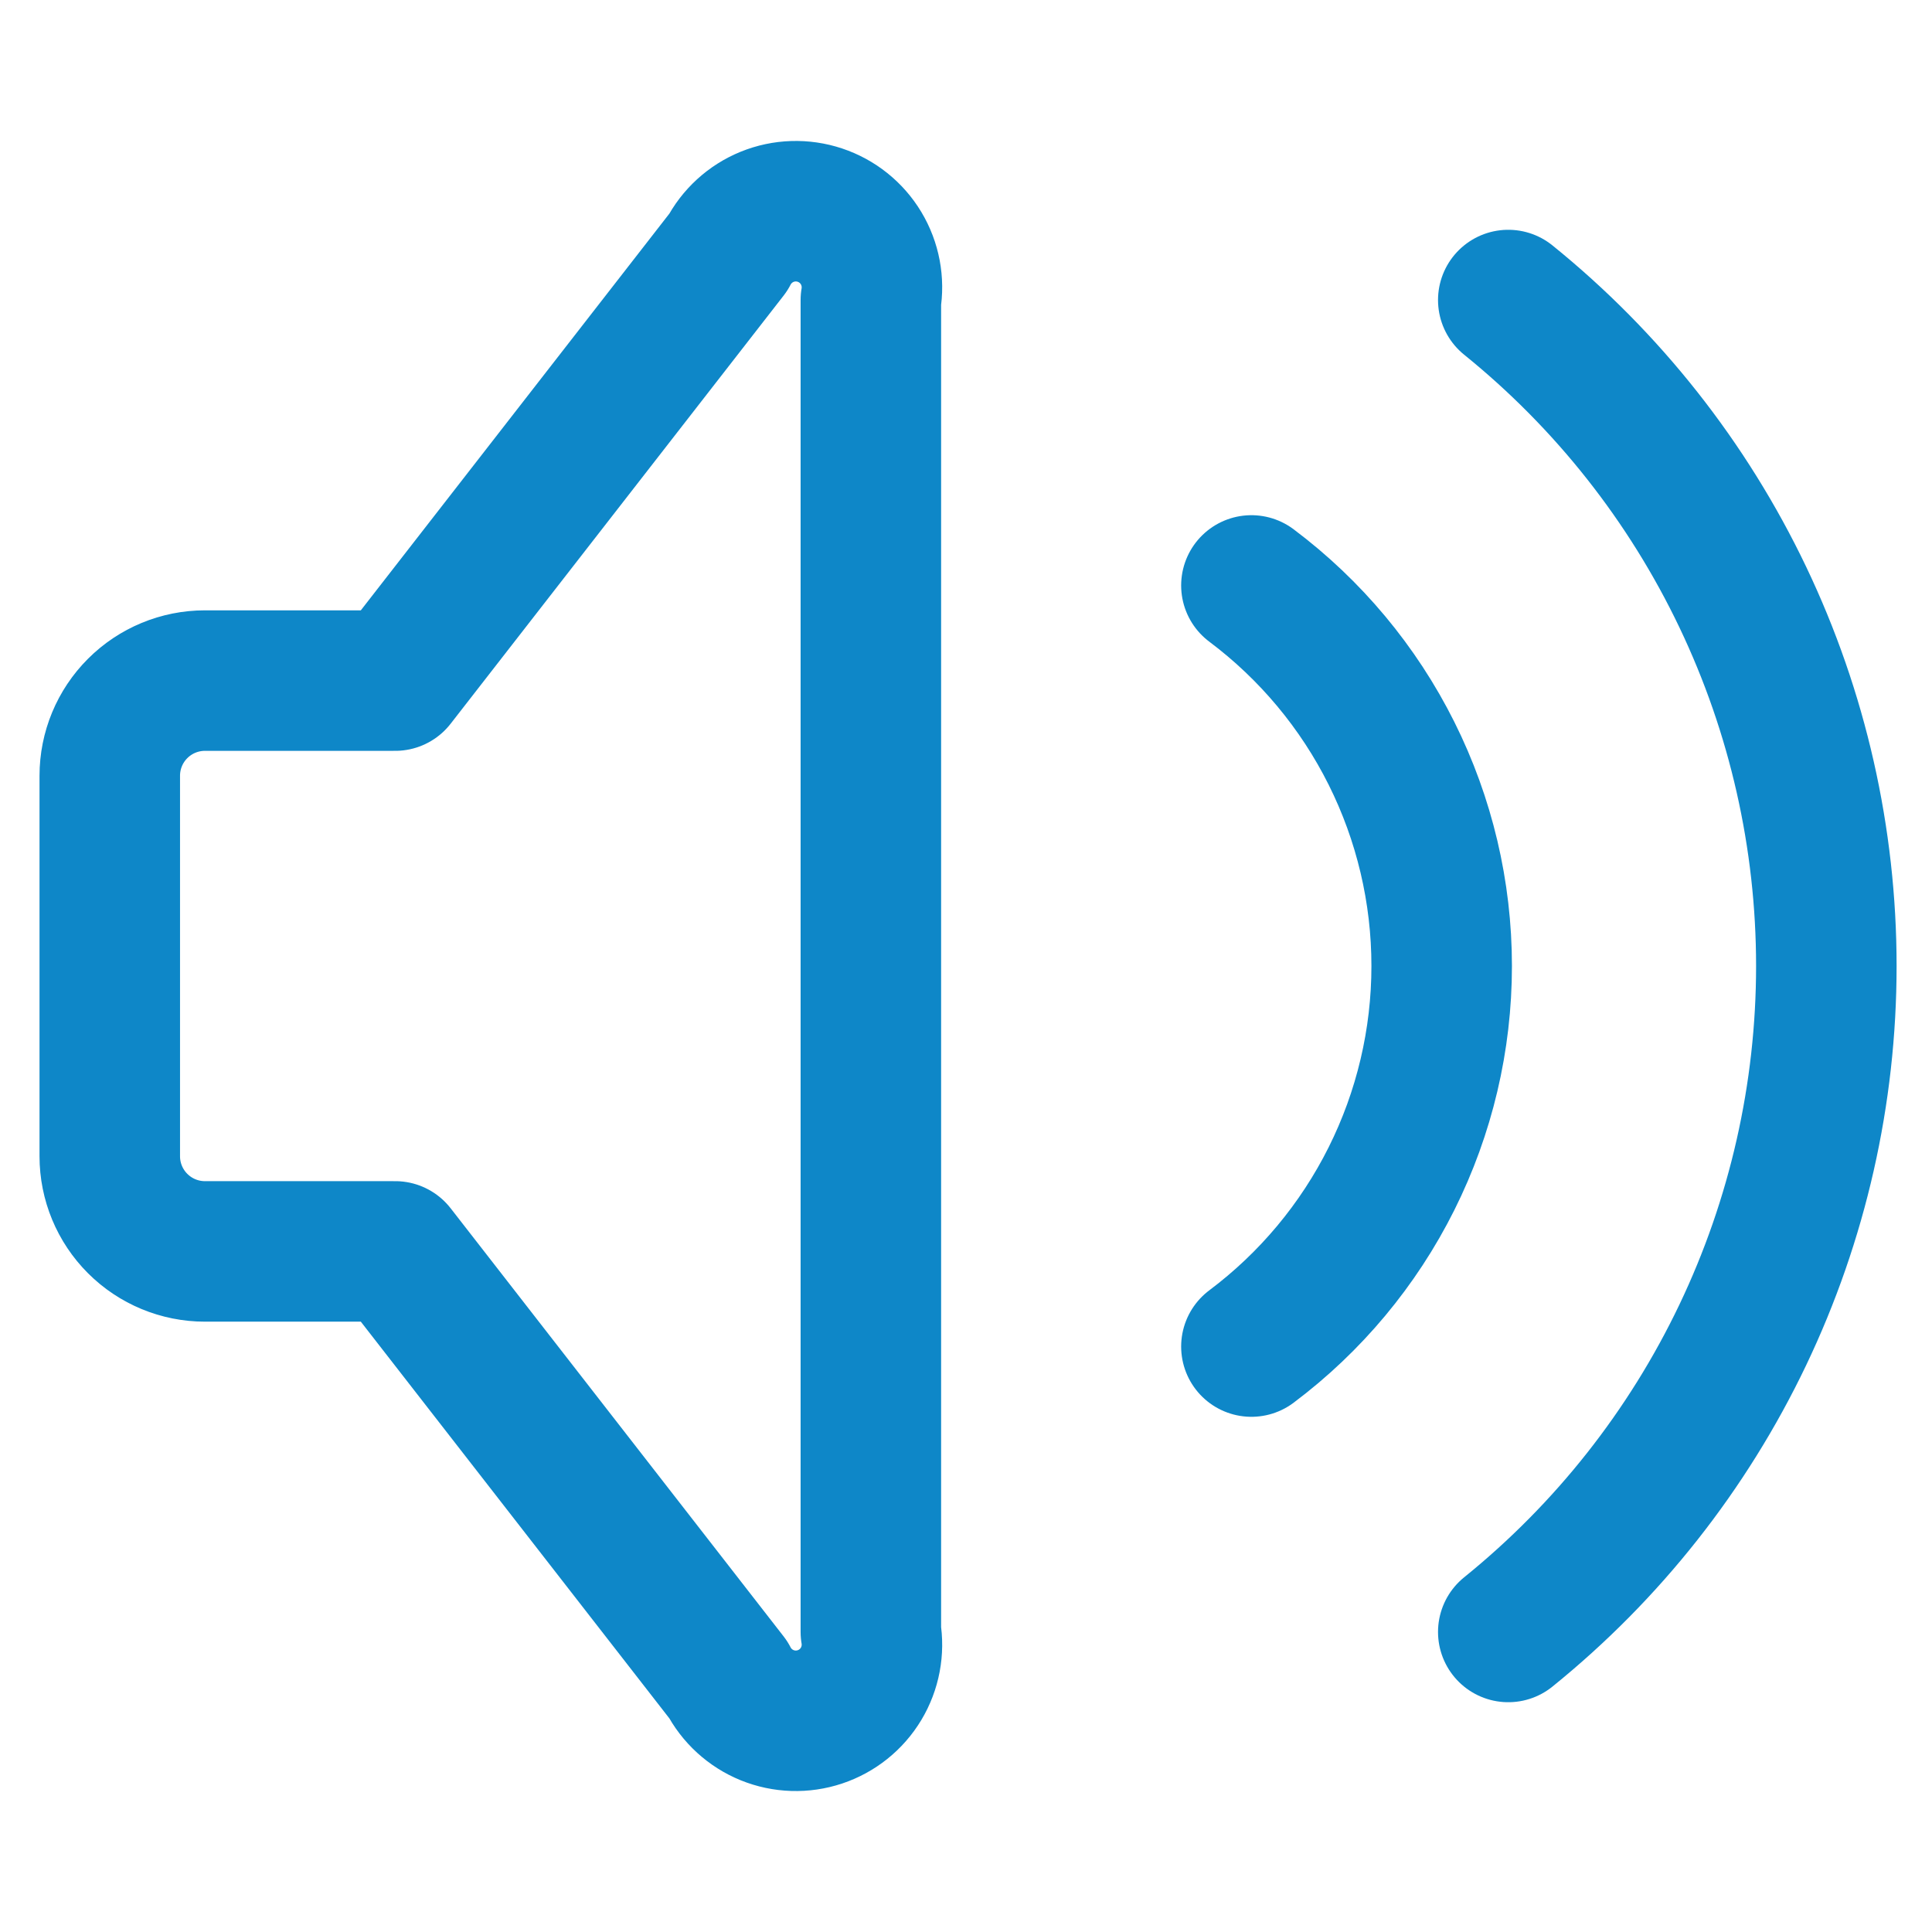 <svg width="110" height="110" viewBox="0 0 110 110" fill="none" xmlns="http://www.w3.org/2000/svg">
<path d="M71.25 33.333C74.614 35.856 77.344 39.127 79.224 42.888C81.104 46.649 82.083 50.795 82.083 55C82.083 59.205 81.104 63.351 79.224 67.112C77.344 70.873 74.614 74.144 71.25 76.667M85.875 17.083C91.53 21.653 96.091 27.43 99.224 33.99C102.358 40.551 103.984 47.73 103.984 55C103.984 62.27 102.358 69.449 99.224 76.01C96.091 82.57 91.53 88.347 85.875 92.917M22.5 71.25H11.667C10.23 71.25 8.852 70.679 7.837 69.663C6.821 68.648 6.25 67.27 6.25 65.833V44.167C6.25 42.73 6.821 41.352 7.837 40.337C8.852 39.321 10.23 38.75 11.667 38.75H22.5L41.458 14.375C41.932 13.455 42.718 12.736 43.676 12.345C44.634 11.955 45.7 11.921 46.681 12.248C47.663 12.575 48.495 13.242 49.027 14.129C49.559 15.016 49.756 16.064 49.583 17.083V92.917C49.756 93.936 49.559 94.984 49.027 95.871C48.495 96.758 47.663 97.425 46.681 97.752C45.7 98.079 44.634 98.045 43.676 97.655C42.718 97.264 41.932 96.545 41.458 95.625L22.5 71.25Z" stroke="#0E87C8" stroke-width="8" stroke-linecap="round" stroke-linejoin="round"/>
</svg>
